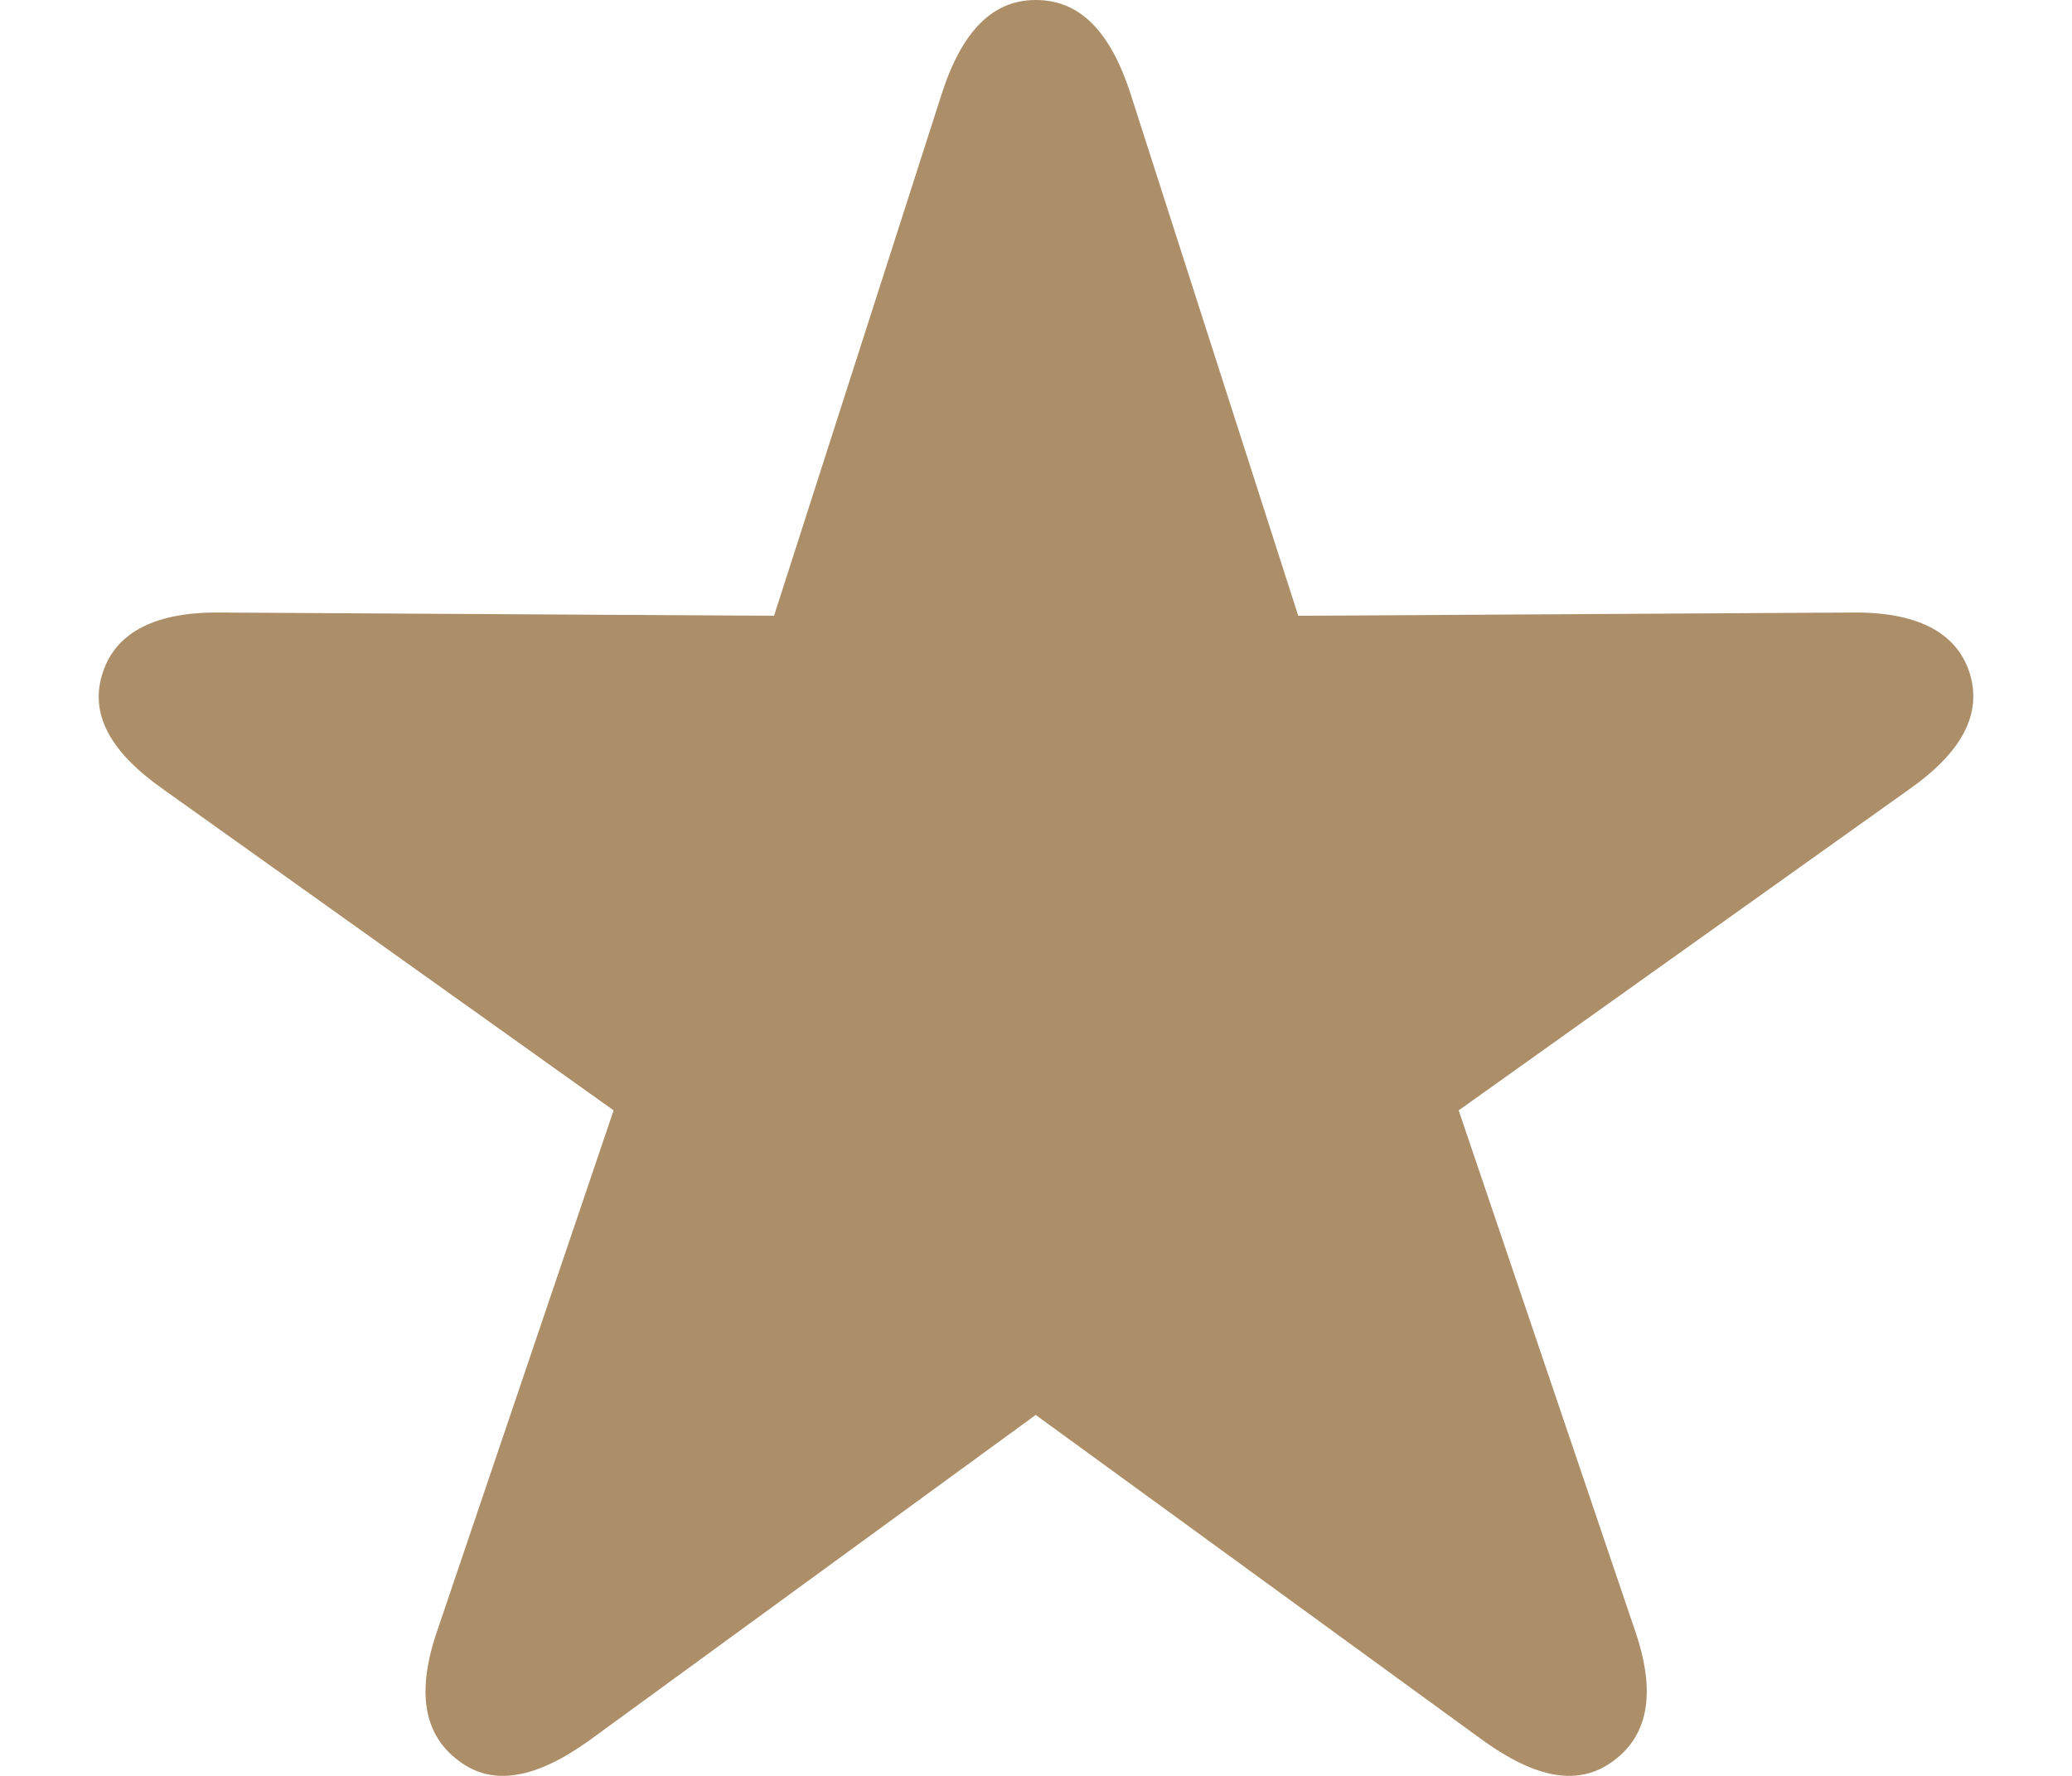 <svg width="14" height="12" viewBox="0 0 14 12" fill="none" xmlns="http://www.w3.org/2000/svg">
<path d="M3.097 11.896C3.331 12.077 3.627 12.015 3.981 11.761L6.998 9.561L10.021 11.761C10.375 12.015 10.666 12.077 10.905 11.896C11.139 11.721 11.19 11.433 11.048 11.02L9.856 7.503L12.902 5.332C13.255 5.083 13.398 4.823 13.306 4.54C13.215 4.269 12.947 4.133 12.508 4.139L8.772 4.161L7.637 0.628C7.5 0.209 7.295 0 6.998 0C6.707 0 6.502 0.209 6.365 0.628L5.23 4.161L1.494 4.139C1.055 4.133 0.787 4.269 0.696 4.54C0.599 4.823 0.747 5.083 1.101 5.332L4.146 7.503L2.954 11.02C2.812 11.433 2.863 11.721 3.097 11.896Z" fill="#AC8E68"/>
</svg>
